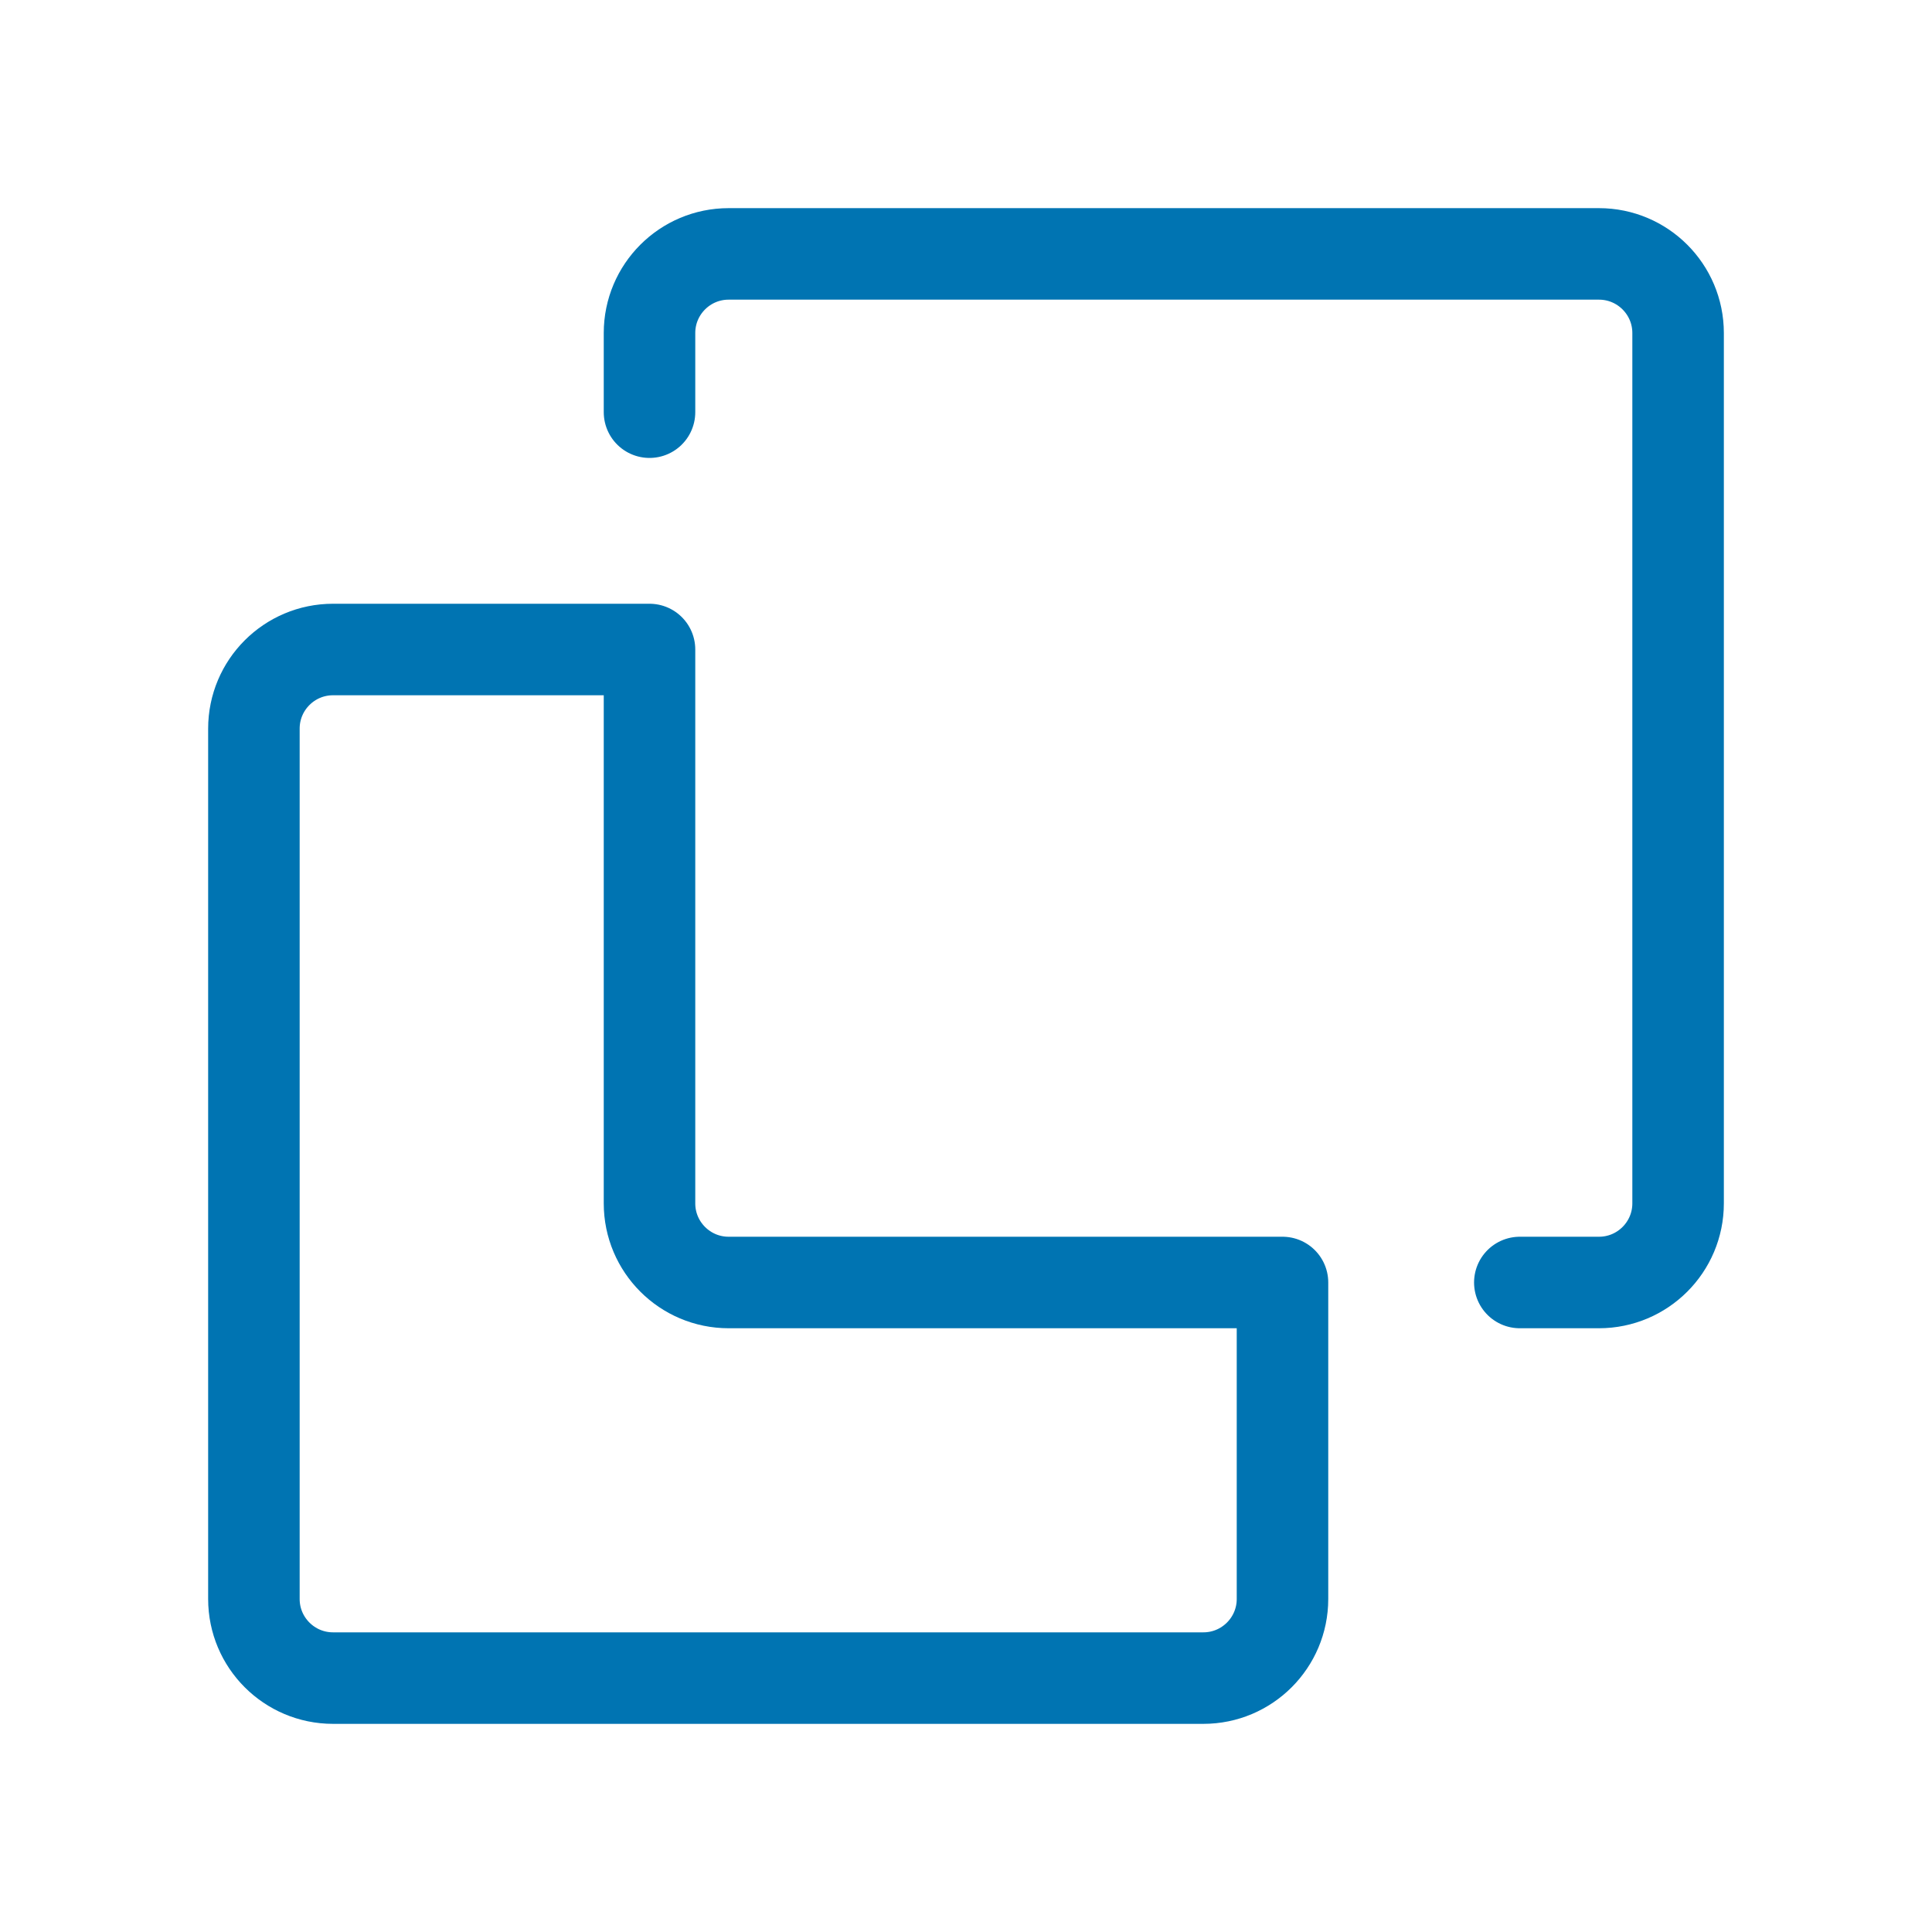 <svg width="38" height="38" viewBox="0 0 38 38" fill="none" xmlns="http://www.w3.org/2000/svg">
<path d="M29.893 25.225H31.45C32.309 25.225 33.006 24.528 33.006 23.669V6.55C33.006 5.691 32.309 4.994 31.45 4.994H14.331C13.472 4.994 12.775 5.691 12.775 6.55V8.107" stroke="#0074B2" stroke-width="1.8" stroke-linecap="round" stroke-linejoin="round"/>
<path fill-rule="evenodd" clip-rule="evenodd" d="M12.775 12.775H6.55C5.691 12.775 4.994 13.472 4.994 14.331V31.45C4.994 32.309 5.691 33.006 6.55 33.006H23.669C24.528 33.006 25.225 32.309 25.225 31.45V25.225H14.331C13.472 25.225 12.775 24.528 12.775 23.669V12.775Z" stroke="#0074B2" stroke-width="1.8" stroke-linecap="round" stroke-linejoin="round"/>
</svg>
